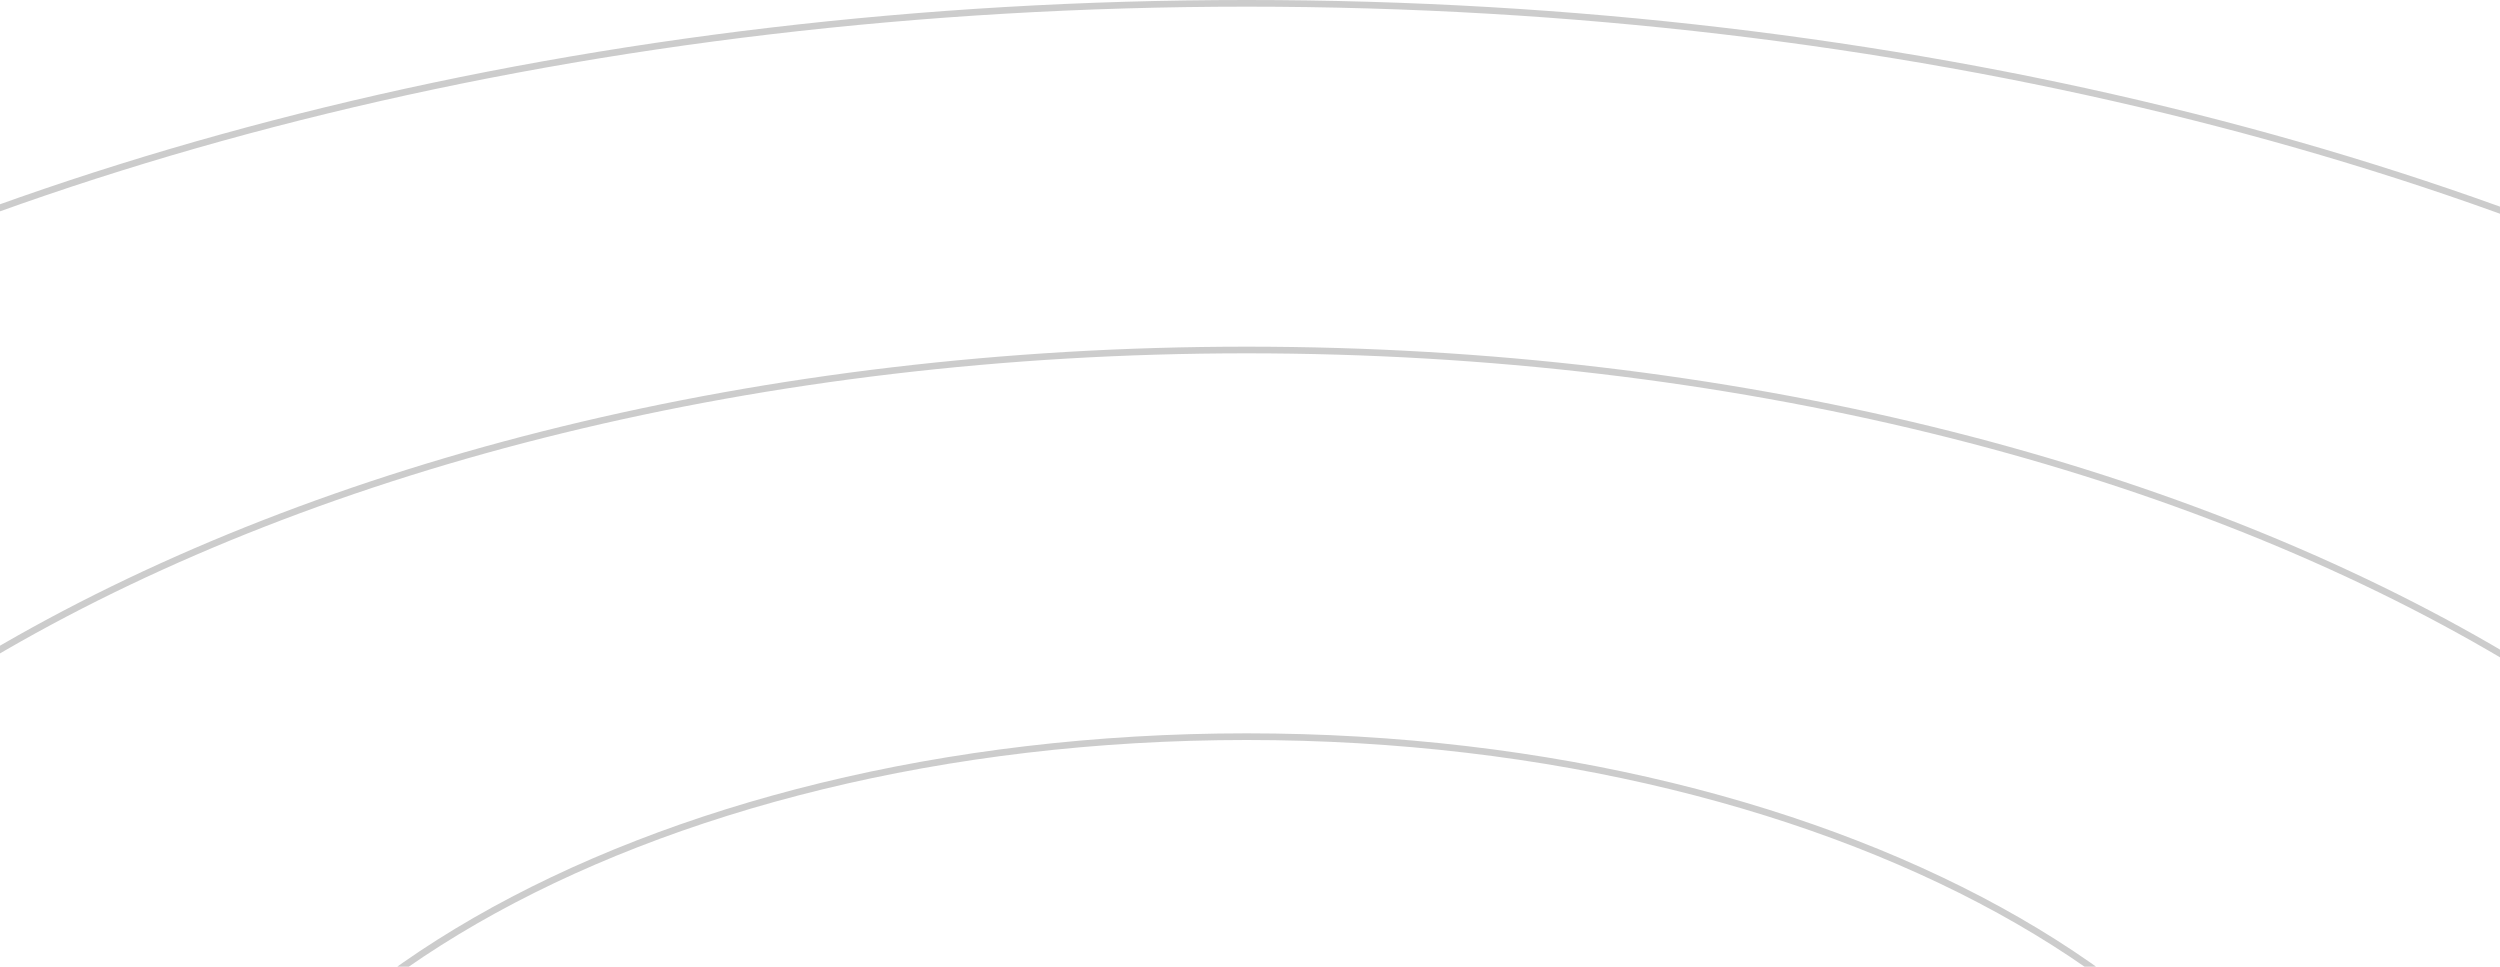 <svg width="375" height="145" viewBox="0 0 375 145" fill="none" xmlns="http://www.w3.org/2000/svg">
<path d="M541.5 204.5C541.5 260.716 501.94 311.706 437.773 348.67C373.62 385.626 284.959 408.5 187 408.5C89.041 408.5 0.38 385.626 -63.773 348.67C-127.94 311.706 -167.5 260.716 -167.5 204.5C-167.5 148.284 -127.94 97.294 -63.773 60.33C0.38 23.374 89.041 0.5 187 0.5C284.959 0.5 373.62 23.374 437.773 60.33C501.94 97.294 541.5 148.284 541.5 204.5Z" stroke="black" stroke-opacity="0.2"/>
<path d="M450.5 204.5C450.5 246.358 421.125 284.347 373.426 311.901C325.74 339.447 259.83 356.5 187 356.5C114.17 356.5 48.26 339.447 0.574 311.901C-47.125 284.347 -76.5 246.358 -76.5 204.5C-76.5 162.642 -47.125 124.653 0.574 97.099C48.26 69.553 114.17 52.5 187 52.5C259.83 52.5 325.74 69.553 373.426 97.099C421.125 124.653 450.5 162.642 450.5 204.5Z" stroke="black" stroke-opacity="0.2"/>
<path d="M350.5 204.5C350.5 230.341 332.319 253.831 302.716 270.888C273.126 287.938 232.216 298.5 187 298.5C141.784 298.5 100.874 287.938 71.284 270.888C41.681 253.831 23.5 230.341 23.5 204.5C23.5 178.659 41.681 155.169 71.284 138.112C100.874 121.062 141.784 110.5 187 110.5C232.216 110.5 273.126 121.062 302.716 138.112C332.319 155.169 350.5 178.659 350.5 204.5Z" stroke="black" stroke-opacity="0.2"/>
</svg>
